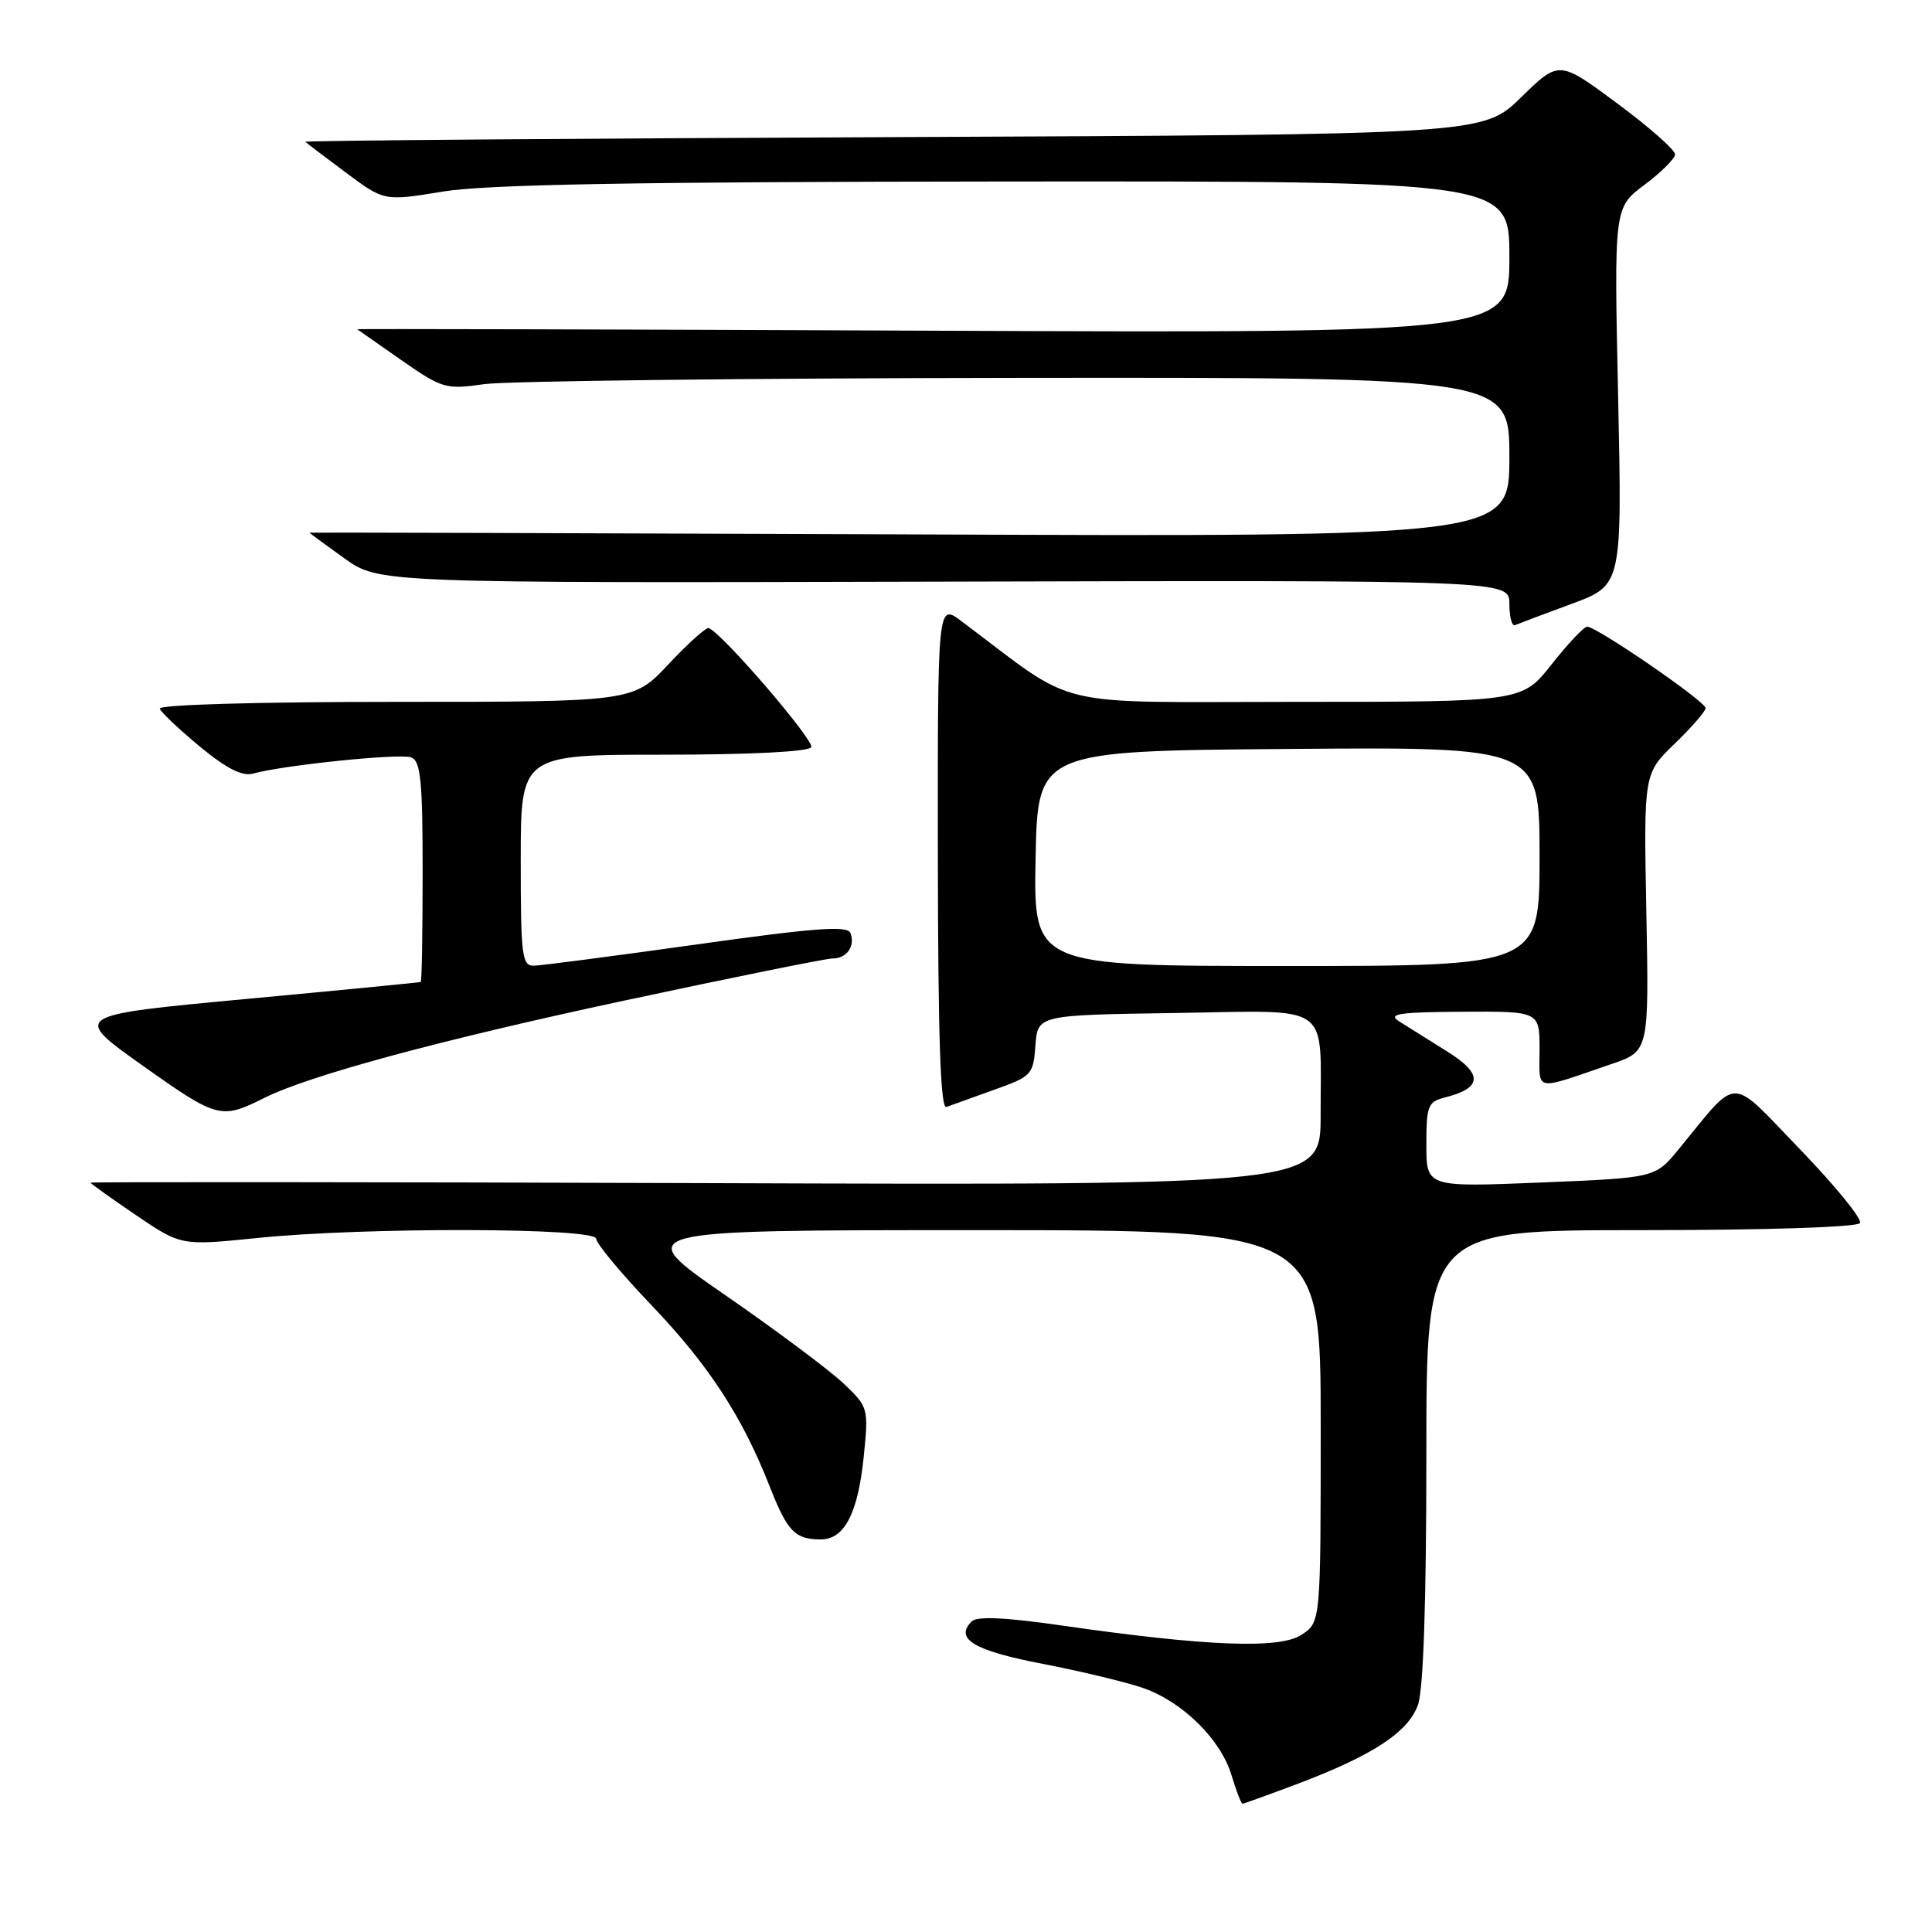 <?xml version="1.0" encoding="UTF-8" standalone="no"?>
<!DOCTYPE svg PUBLIC "-//W3C//DTD SVG 1.1//EN" "http://www.w3.org/Graphics/SVG/1.1/DTD/svg11.dtd" >
<svg xmlns="http://www.w3.org/2000/svg" xmlns:xlink="http://www.w3.org/1999/xlink" version="1.1" viewBox="0 0 256 256">
 <g >
 <path fill="currentColor"
d=" M 171.72 236.45 C 181.87 232.63 186.62 229.53 187.90 225.87 C 188.61 223.83 189.00 212.05 189.00 192.85 C 189.00 163.00 189.00 163.00 217.44 163.00 C 234.01 163.00 246.12 162.61 246.46 162.06 C 246.78 161.55 243.21 157.16 238.53 152.31 C 228.96 142.41 230.55 142.41 222.41 152.31 C 219.32 156.07 219.32 156.07 204.16 156.69 C 189.00 157.31 189.00 157.31 189.00 151.67 C 189.00 146.52 189.21 145.99 191.46 145.42 C 196.47 144.16 196.54 142.29 191.70 139.29 C 189.23 137.75 186.37 135.96 185.35 135.31 C 183.85 134.34 185.43 134.11 193.75 134.06 C 204.00 134.00 204.00 134.00 204.00 139.07 C 204.00 144.76 203.05 144.57 213.50 141.00 C 218.50 139.30 218.50 139.30 218.15 120.90 C 217.80 102.50 217.80 102.50 221.90 98.55 C 224.15 96.37 226.00 94.25 226.00 93.83 C 226.00 92.94 211.49 82.98 210.30 83.04 C 209.86 83.06 207.74 85.31 205.59 88.04 C 201.67 93.00 201.67 93.00 171.68 93.00 C 138.47 93.00 143.17 94.13 127.37 82.29 C 124.24 79.94 124.24 79.94 124.27 113.52 C 124.30 137.45 124.62 146.98 125.40 146.68 C 126.01 146.45 128.84 145.43 131.70 144.41 C 136.71 142.63 136.92 142.41 137.20 138.53 C 137.50 134.50 137.50 134.50 155.63 134.23 C 176.82 133.91 174.96 132.61 174.99 147.77 C 175.00 157.05 175.00 157.05 93.50 156.77 C 48.67 156.62 12.00 156.60 12.00 156.71 C 12.00 156.83 14.70 158.76 18.00 161.00 C 24.00 165.07 24.00 165.07 34.11 164.04 C 48.22 162.59 79.00 162.66 79.00 164.14 C 79.00 164.77 82.29 168.72 86.30 172.92 C 93.91 180.88 98.35 187.69 102.00 196.99 C 104.34 202.94 105.32 203.96 108.73 203.98 C 111.88 204.01 113.69 200.53 114.45 193.00 C 115.10 186.59 115.06 186.45 111.80 183.34 C 109.99 181.61 102.91 176.32 96.07 171.59 C 83.64 163.00 83.64 163.00 129.32 163.00 C 175.00 163.00 175.00 163.00 175.00 188.98 C 175.00 214.95 175.00 214.95 172.46 216.62 C 169.55 218.53 159.86 218.15 140.64 215.38 C 133.22 214.31 129.46 214.14 128.76 214.84 C 126.44 217.16 129.03 218.71 138.16 220.47 C 143.29 221.46 149.30 222.91 151.50 223.68 C 156.73 225.52 161.77 230.50 163.18 235.22 C 163.81 237.30 164.46 239.00 164.64 239.00 C 164.81 239.00 168.00 237.85 171.72 236.45 Z  M 35.00 145.49 C 40.91 142.52 58.27 137.82 82.64 132.60 C 97.02 129.52 109.48 127.00 110.33 127.00 C 112.21 127.00 113.35 125.37 112.69 123.63 C 112.30 122.62 108.00 122.94 92.35 125.14 C 81.43 126.67 71.71 127.94 70.75 127.96 C 69.16 128.00 69.00 126.68 69.00 114.00 C 69.00 100.00 69.00 100.00 87.94 100.00 C 99.31 100.00 107.13 99.61 107.49 99.01 C 107.99 98.20 95.92 84.13 93.93 83.22 C 93.60 83.07 91.21 85.21 88.62 87.97 C 83.92 93.00 83.92 93.00 52.38 93.00 C 34.10 93.00 20.97 93.38 21.17 93.90 C 21.35 94.40 23.75 96.66 26.50 98.94 C 29.99 101.82 32.10 102.90 33.50 102.51 C 37.50 101.39 53.02 99.79 54.49 100.36 C 55.74 100.84 56.00 103.43 56.00 115.47 C 56.00 123.46 55.89 130.05 55.75 130.12 C 55.61 130.18 45.15 131.20 32.50 132.38 C 9.50 134.53 9.50 134.53 18.99 141.26 C 28.80 148.22 29.31 148.35 35.00 145.49 Z  M 208.23 80.02 C 214.94 77.54 214.94 77.54 214.41 52.52 C 213.87 27.50 213.87 27.50 217.89 24.50 C 220.10 22.85 221.93 21.03 221.95 20.46 C 221.98 19.88 218.53 16.84 214.29 13.70 C 206.58 7.98 206.58 7.98 201.54 12.91 C 196.50 17.83 196.50 17.83 118.33 18.17 C 75.34 18.35 40.30 18.63 40.46 18.79 C 40.62 18.95 43.03 20.79 45.83 22.87 C 50.91 26.66 50.91 26.66 58.70 25.38 C 64.45 24.44 84.04 24.09 133.25 24.05 C 200.00 24.00 200.00 24.00 200.00 34.07 C 200.00 44.13 200.00 44.13 123.58 43.82 C 81.55 43.64 47.24 43.56 47.33 43.63 C 47.42 43.70 50.05 45.54 53.17 47.71 C 58.62 51.50 59.06 51.63 64.17 50.90 C 67.10 50.49 98.86 50.11 134.75 50.07 C 200.00 50.00 200.00 50.00 200.00 60.56 C 200.00 71.13 200.00 71.13 120.50 70.81 C 76.77 70.64 41.00 70.54 41.00 70.58 C 41.00 70.62 43.07 72.15 45.60 73.96 C 50.19 77.26 50.19 77.26 125.10 77.07 C 200.00 76.88 200.00 76.88 200.00 80.02 C 200.00 81.75 200.34 83.02 200.76 82.83 C 201.18 82.65 204.54 81.38 208.23 80.02 Z  M 137.22 113.75 C 137.50 99.50 137.50 99.50 170.75 99.24 C 204.00 98.97 204.00 98.97 204.00 113.49 C 204.00 128.00 204.00 128.00 170.47 128.00 C 136.95 128.00 136.95 128.00 137.22 113.75 Z "/>
</g>
</svg>
